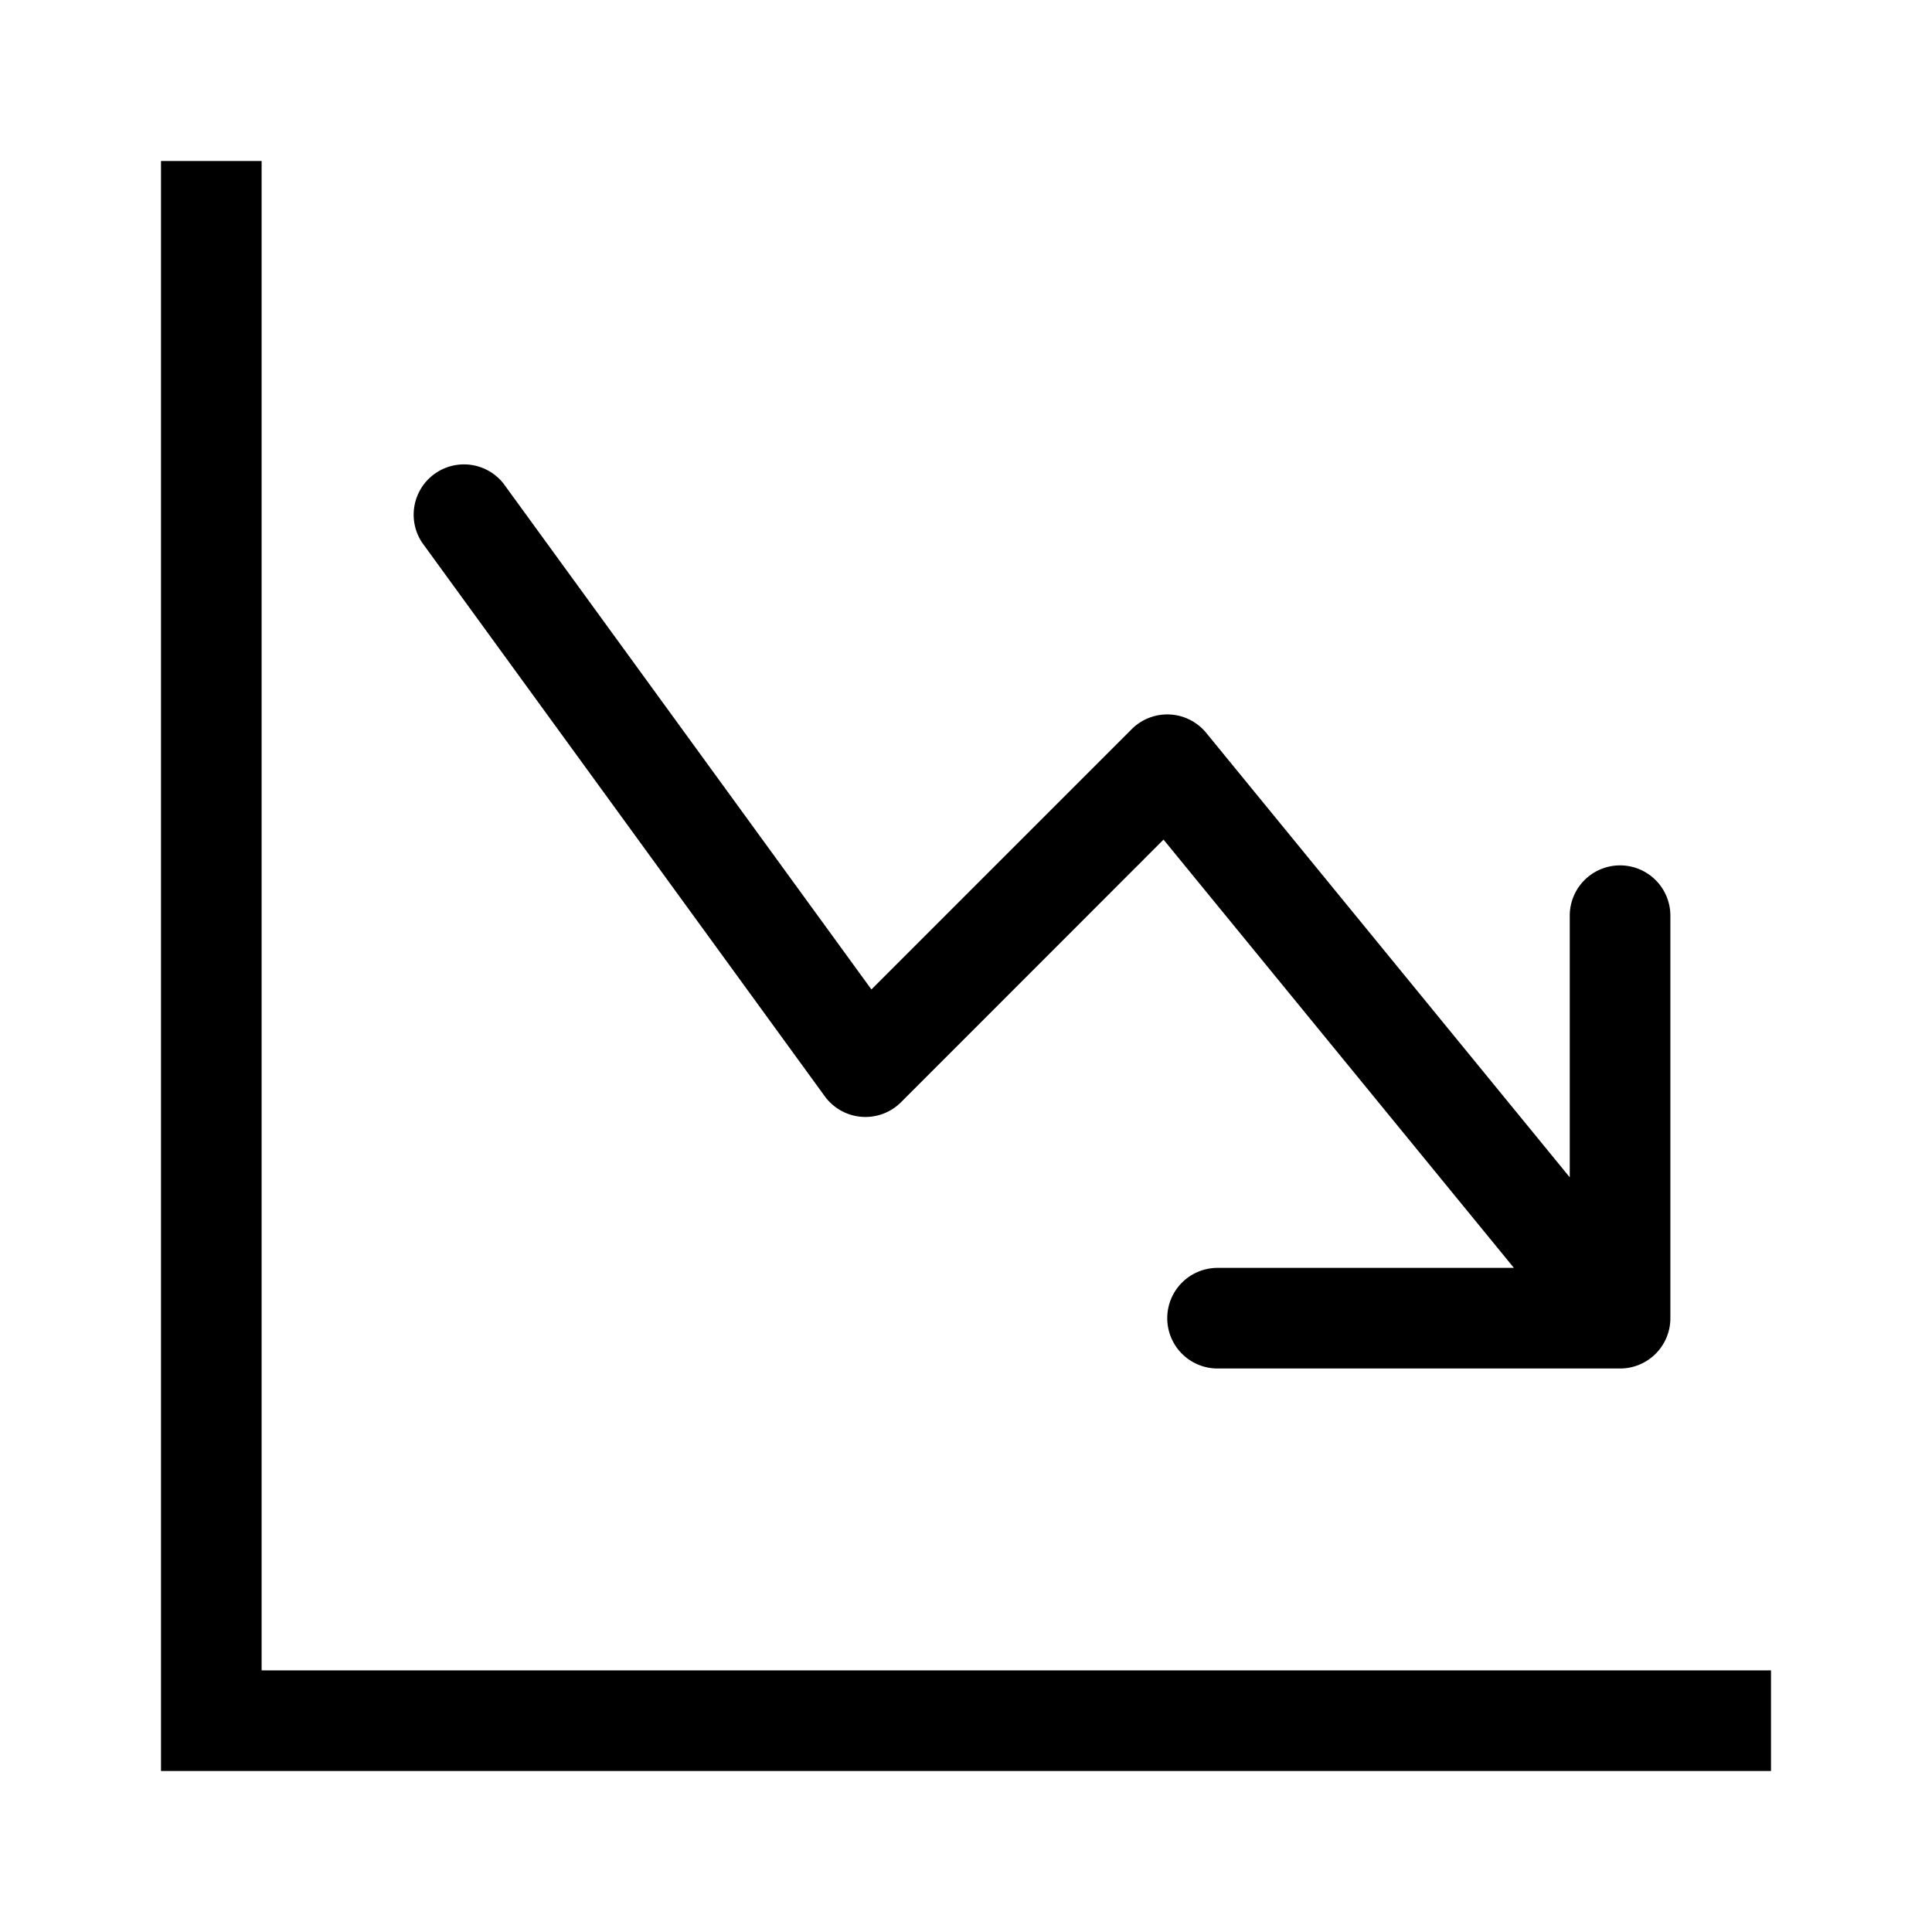 <svg xmlns="http://www.w3.org/2000/svg" width="100%" height="100%" viewBox="-1.6 -1.6 19.2 19.2"><path fill-rule="evenodd" d="M0 0h1v15h15v1H0V0zm10 11.5a.5.5 0 00.5.5h4a.5.5 0 00.5-.5v-4a.5.5 0 00-1 0v2.6l-3.613-4.417a.5.5 0 00-.74-.037L7.06 8.233 3.404 3.206a.5.5 0 00-.808.588l4 5.5a.5.5 0 00.758.06l2.609-2.61L13.445 11H10.5a.5.5 0 00-.5.5z"/></svg>